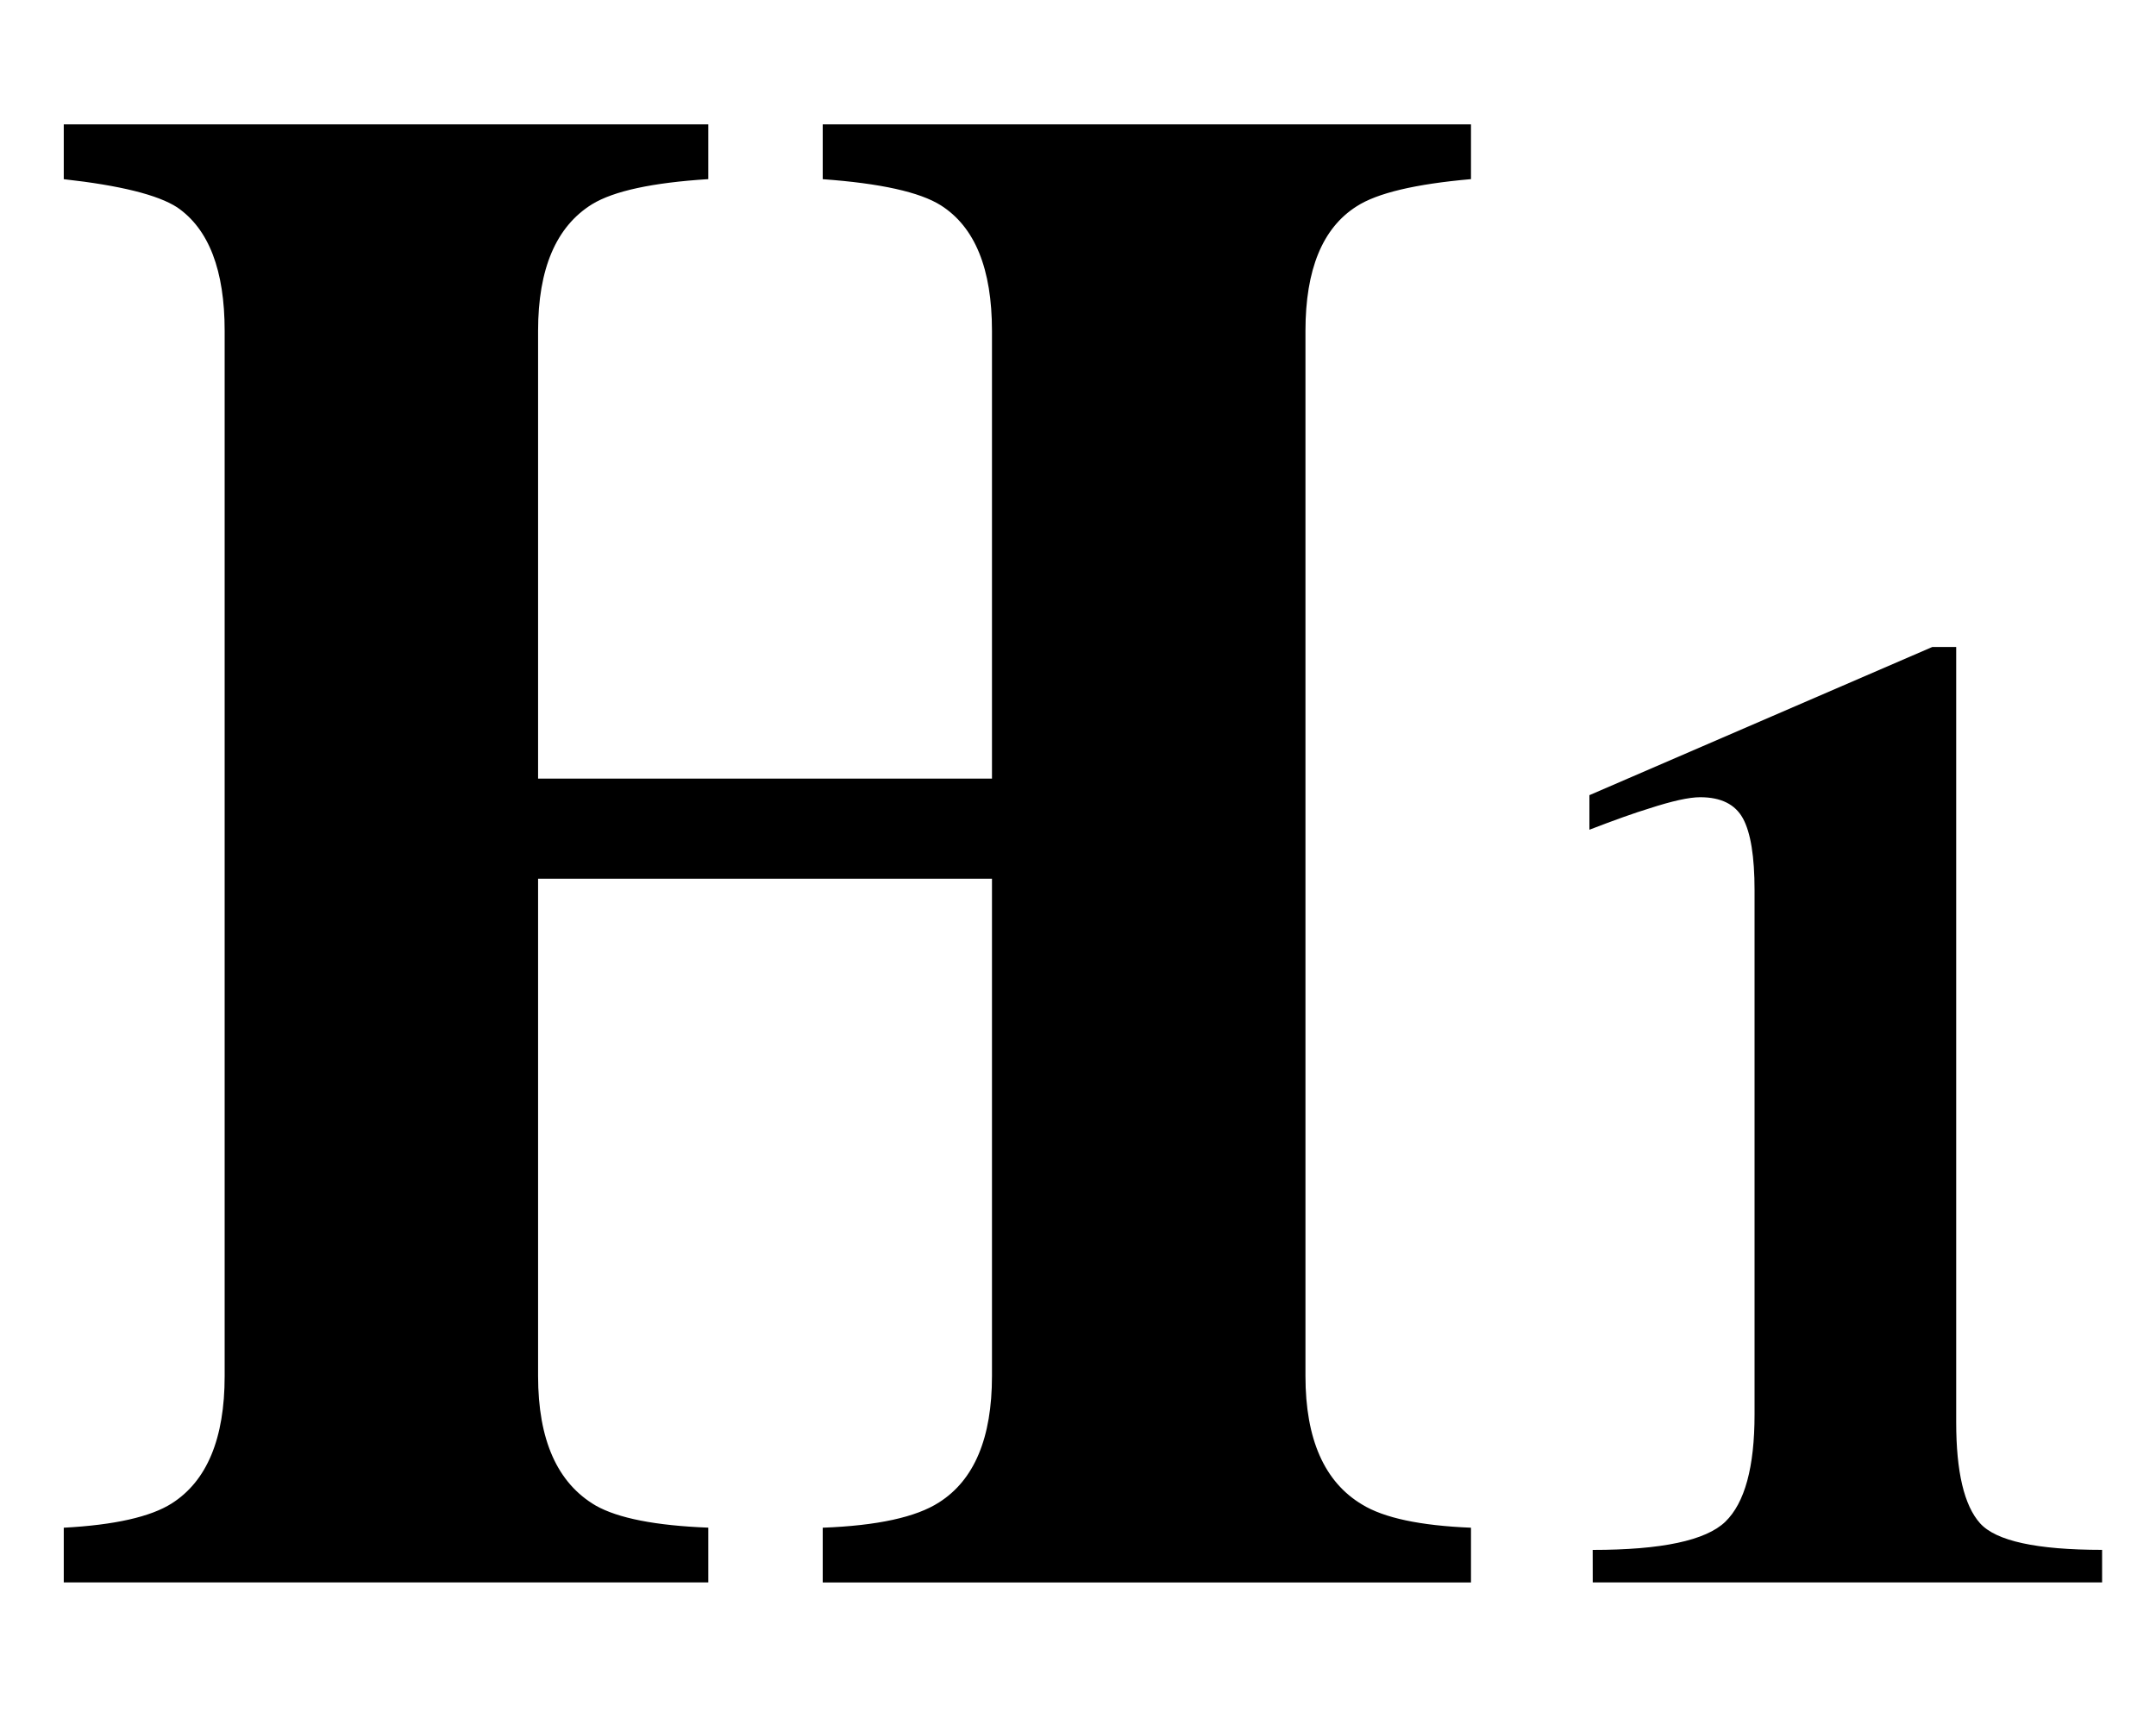 <?xml version="1.0" encoding="utf-8"?>
<!-- Generator: Adobe Illustrator 17.0.2, SVG Export Plug-In . SVG Version: 6.00 Build 0)  -->
<!DOCTYPE svg PUBLIC "-//W3C//DTD SVG 1.1//EN" "http://www.w3.org/Graphics/SVG/1.1/DTD/svg11.dtd">
<svg version="1.1" id="Layer_1" xmlns="http://www.w3.org/2000/svg" xmlns:xlink="http://www.w3.org/1999/xlink" x="0px" y="0px"
	 width="40px" height="32px" viewBox="0 0 40 32" enable-background="new 0 0 40 32" xml:space="preserve">
<path d="M1.183,28.34c0.943-0.05,1.61-0.202,2.001-0.449c0.656-0.416,0.984-1.206,0.984-2.364V6.138c0-1.125-0.294-1.889-0.88-2.291
	C2.931,3.615,2.229,3.44,1.183,3.324V2.307h11.958v1.016c-1.035,0.065-1.754,0.22-2.157,0.466c-0.667,0.414-1.001,1.197-1.001,2.349
	v8.306h8.421V6.138c0-1.152-0.316-1.927-0.949-2.329c-0.391-0.246-1.121-0.408-2.191-0.485V2.307h12.027v1.016
	c-1.035,0.091-1.742,0.259-2.122,0.505C24.536,4.229,24.22,5,24.22,6.138v19.389c0,1.171,0.351,1.966,1.053,2.384
	c0.403,0.247,1.076,0.391,2.018,0.429v1.016H15.264V28.34c1.012-0.038,1.731-0.195,2.157-0.469c0.656-0.416,0.983-1.198,0.983-2.345
	v-9.225H9.983v9.225c0,1.186,0.356,1.986,1.07,2.404c0.414,0.234,1.11,0.371,2.088,0.409v1.016H1.183V28.34z M29.549,28.752
	c1.28,0,2.1-0.175,2.461-0.523c0.361-0.35,0.542-1.013,0.542-1.991v-9.724c0-0.624-0.072-1.068-0.215-1.331
	c-0.144-0.263-0.408-0.394-0.794-0.394c-0.205,0-0.521,0.07-0.948,0.209c-0.27,0.082-0.64,0.214-1.107,0.394v-0.641l6.362-2.749
	h0.443v14.383c0,0.92,0.148,1.544,0.443,1.873c0.295,0.328,1.05,0.493,2.264,0.493v0.604h-9.45L29.549,28.752L29.549,28.752z"/>
</svg>
